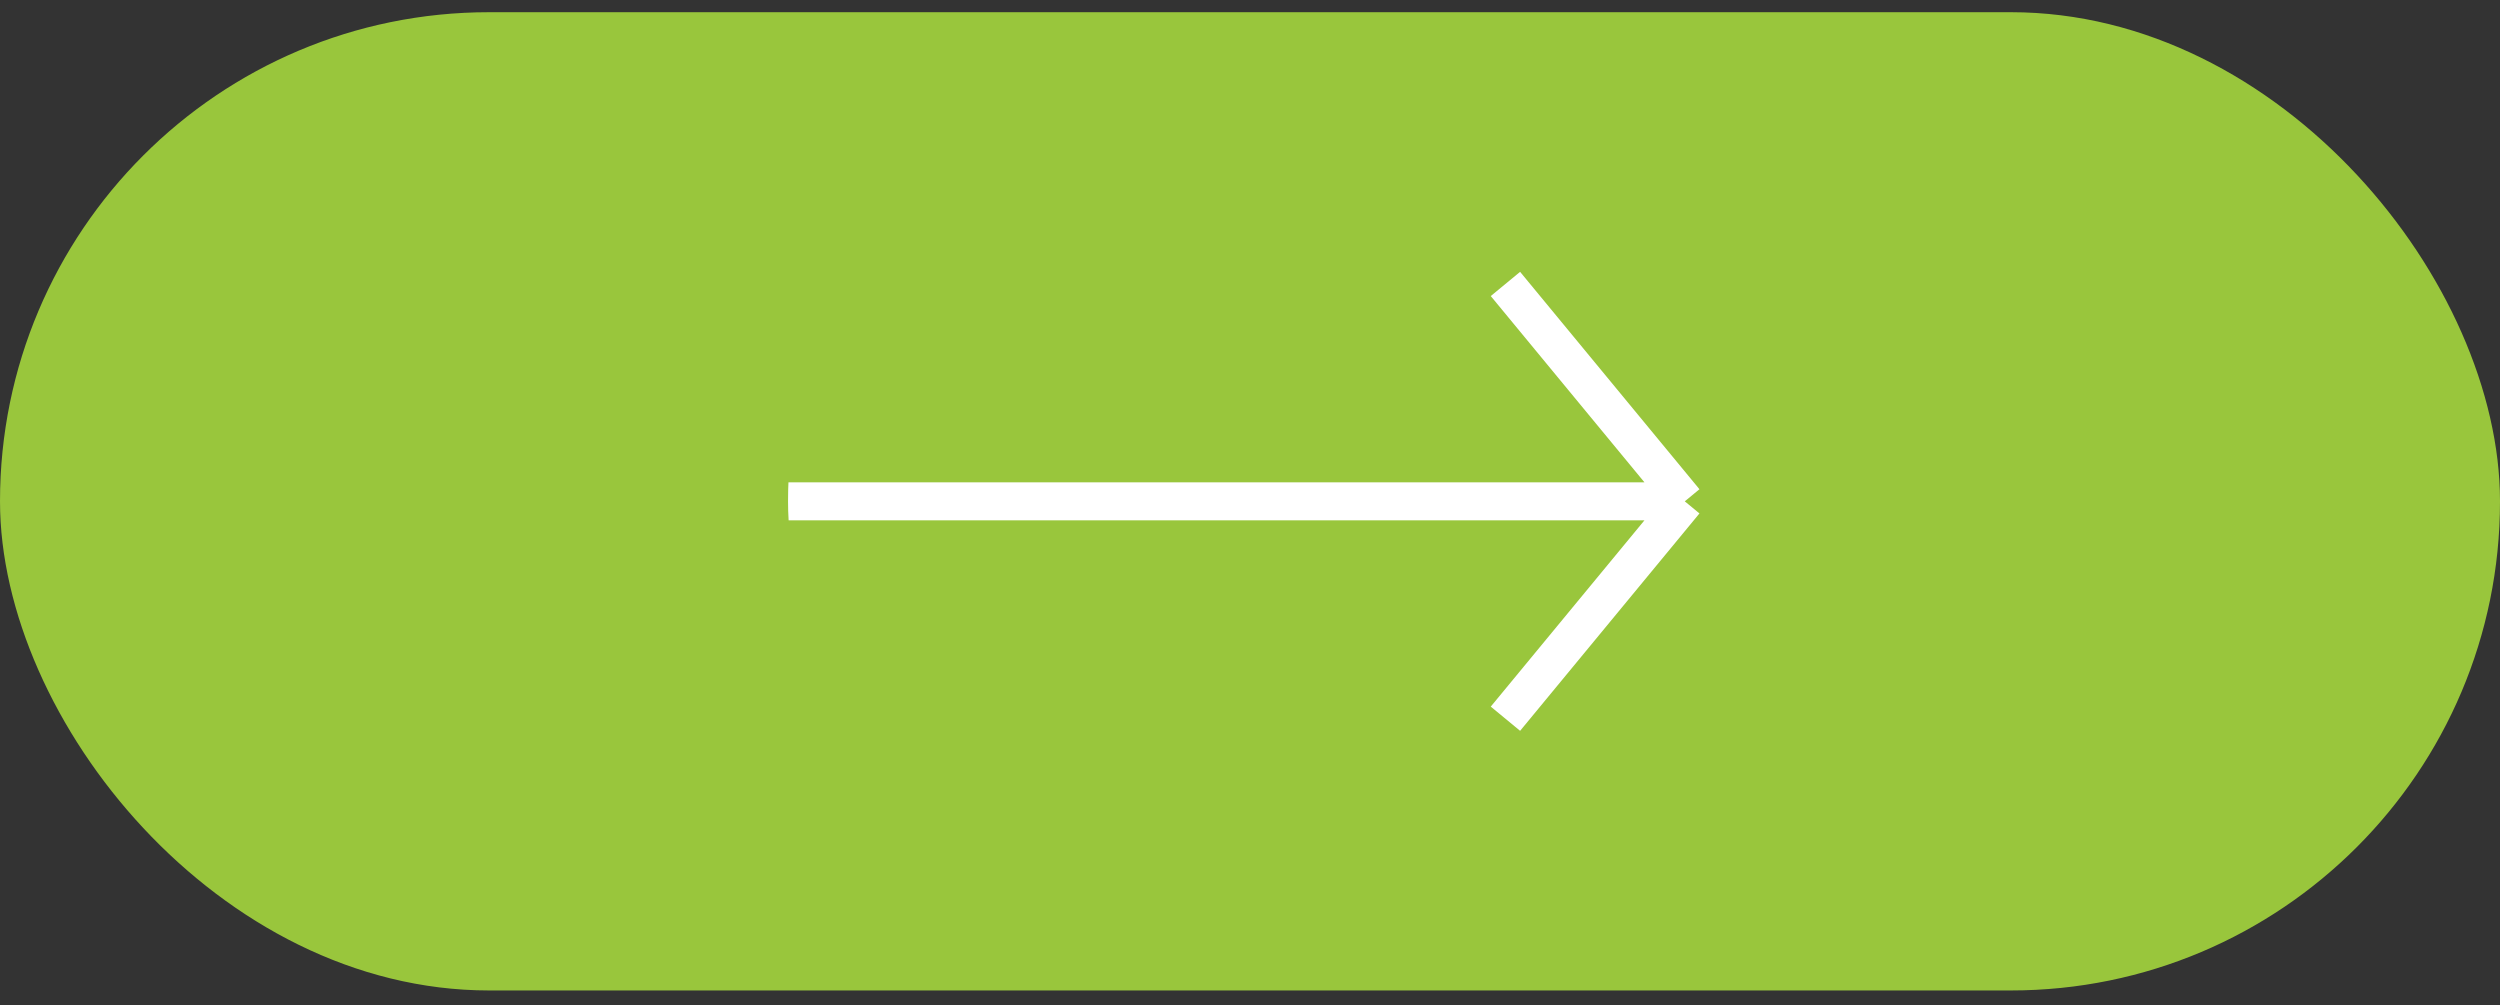 <svg width="92" height="37" viewBox="0 0 92 37" fill="none" xmlns="http://www.w3.org/2000/svg">
<rect x="0" y="0" width="92" height="37" fill="#333333" stroke="none"/>
<rect x="92" y="36.449" width="92" height="36" rx="18" transform="rotate(-180 92 36.449)" fill="#99C63C"/>
<g clip-path="url(#clip0_2_5920)">
<rect x="29" y="1.449" width="34" height="34" rx="17" fill="#99C63C"/>
<path d="M29 18.449L62 18.449M62 18.449L55.4 10.449M62 18.449L55.4 26.449" stroke="white" stroke-width="1.4"/>
</g>
<defs>
<clipPath id="clip0_2_5920">
<rect x="29" y="1.449" width="34" height="34" rx="17" fill="white"/>
</clipPath>
</defs>
</svg>
